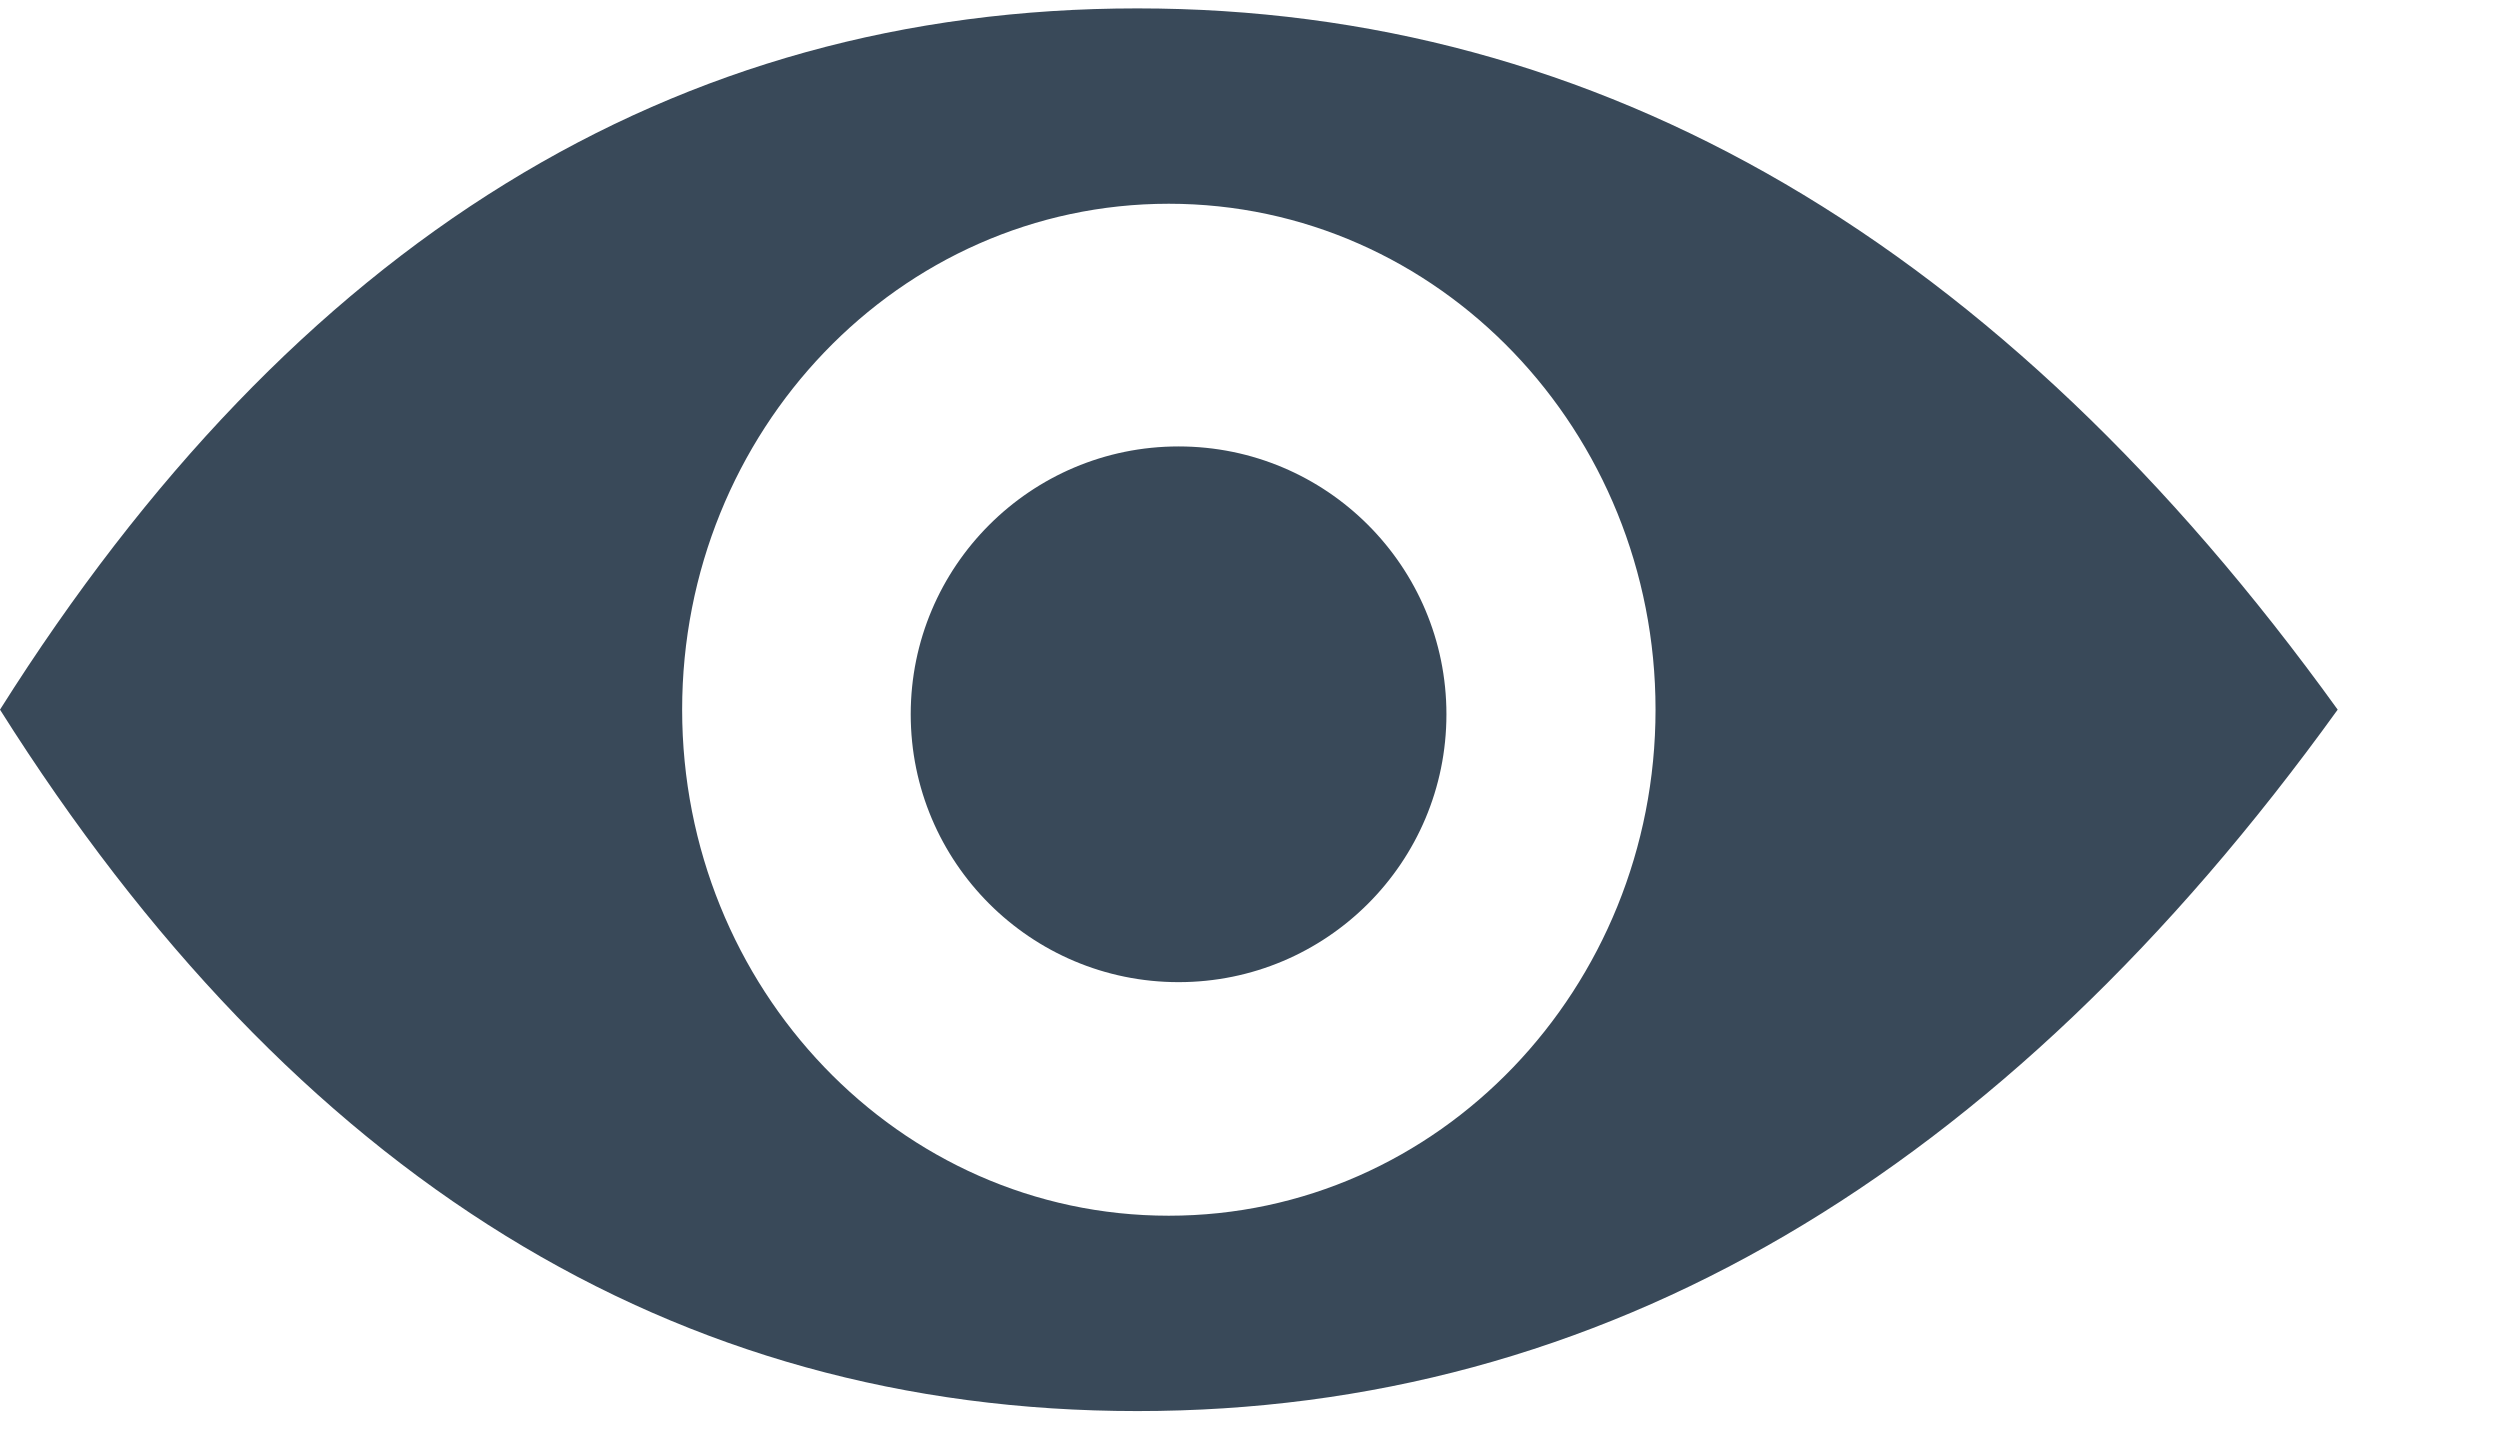 <?xml version="1.0" encoding="UTF-8"?>
<svg width="14px" height="8px" viewBox="0 0 14 8" version="1.1" xmlns="http://www.w3.org/2000/svg" xmlns:xlink="http://www.w3.org/1999/xlink">
    <!-- Generator: Sketch 48.2 (47327) - http://www.bohemiancoding.com/sketch -->
    <title>z7</title>
    <desc>Created with Sketch.</desc>
    <defs></defs>
    <g id="z18" stroke="none" stroke-width="1" fill="none" fill-rule="evenodd" transform="translate(-15, -11)">
        <g id="z7" transform="translate(15, 11)" fill="#394959">
            <g id="z6" transform="translate(0, 0.047)">
                <path d="M0,3.927 C1.651,1.309 3.774,1.95943488e-16 6.369,0 C8.963,0 11.204,1.309 13.091,3.927 C11.204,6.545 8.963,7.855 6.369,7.855 C3.774,7.855 1.651,6.545 0,3.927 Z M6.545,6.761 C8.057,6.761 9.271,5.486 9.271,3.927 C9.271,2.369 8.057,1.094 6.545,1.094 C5.034,1.094 3.82,2.369 3.82,3.927 C3.82,5.486 5.034,6.761 6.545,6.761 Z M6.6,5.453 C5.772,5.453 5.1,4.782 5.1,3.953 C5.1,3.125 5.772,2.453 6.6,2.453 C7.429,2.453 8.1,3.125 8.1,3.953 C8.1,4.782 7.429,5.453 6.6,5.453 Z" id="z5"></path>
            </g>
        </g>
    </g>
</svg>